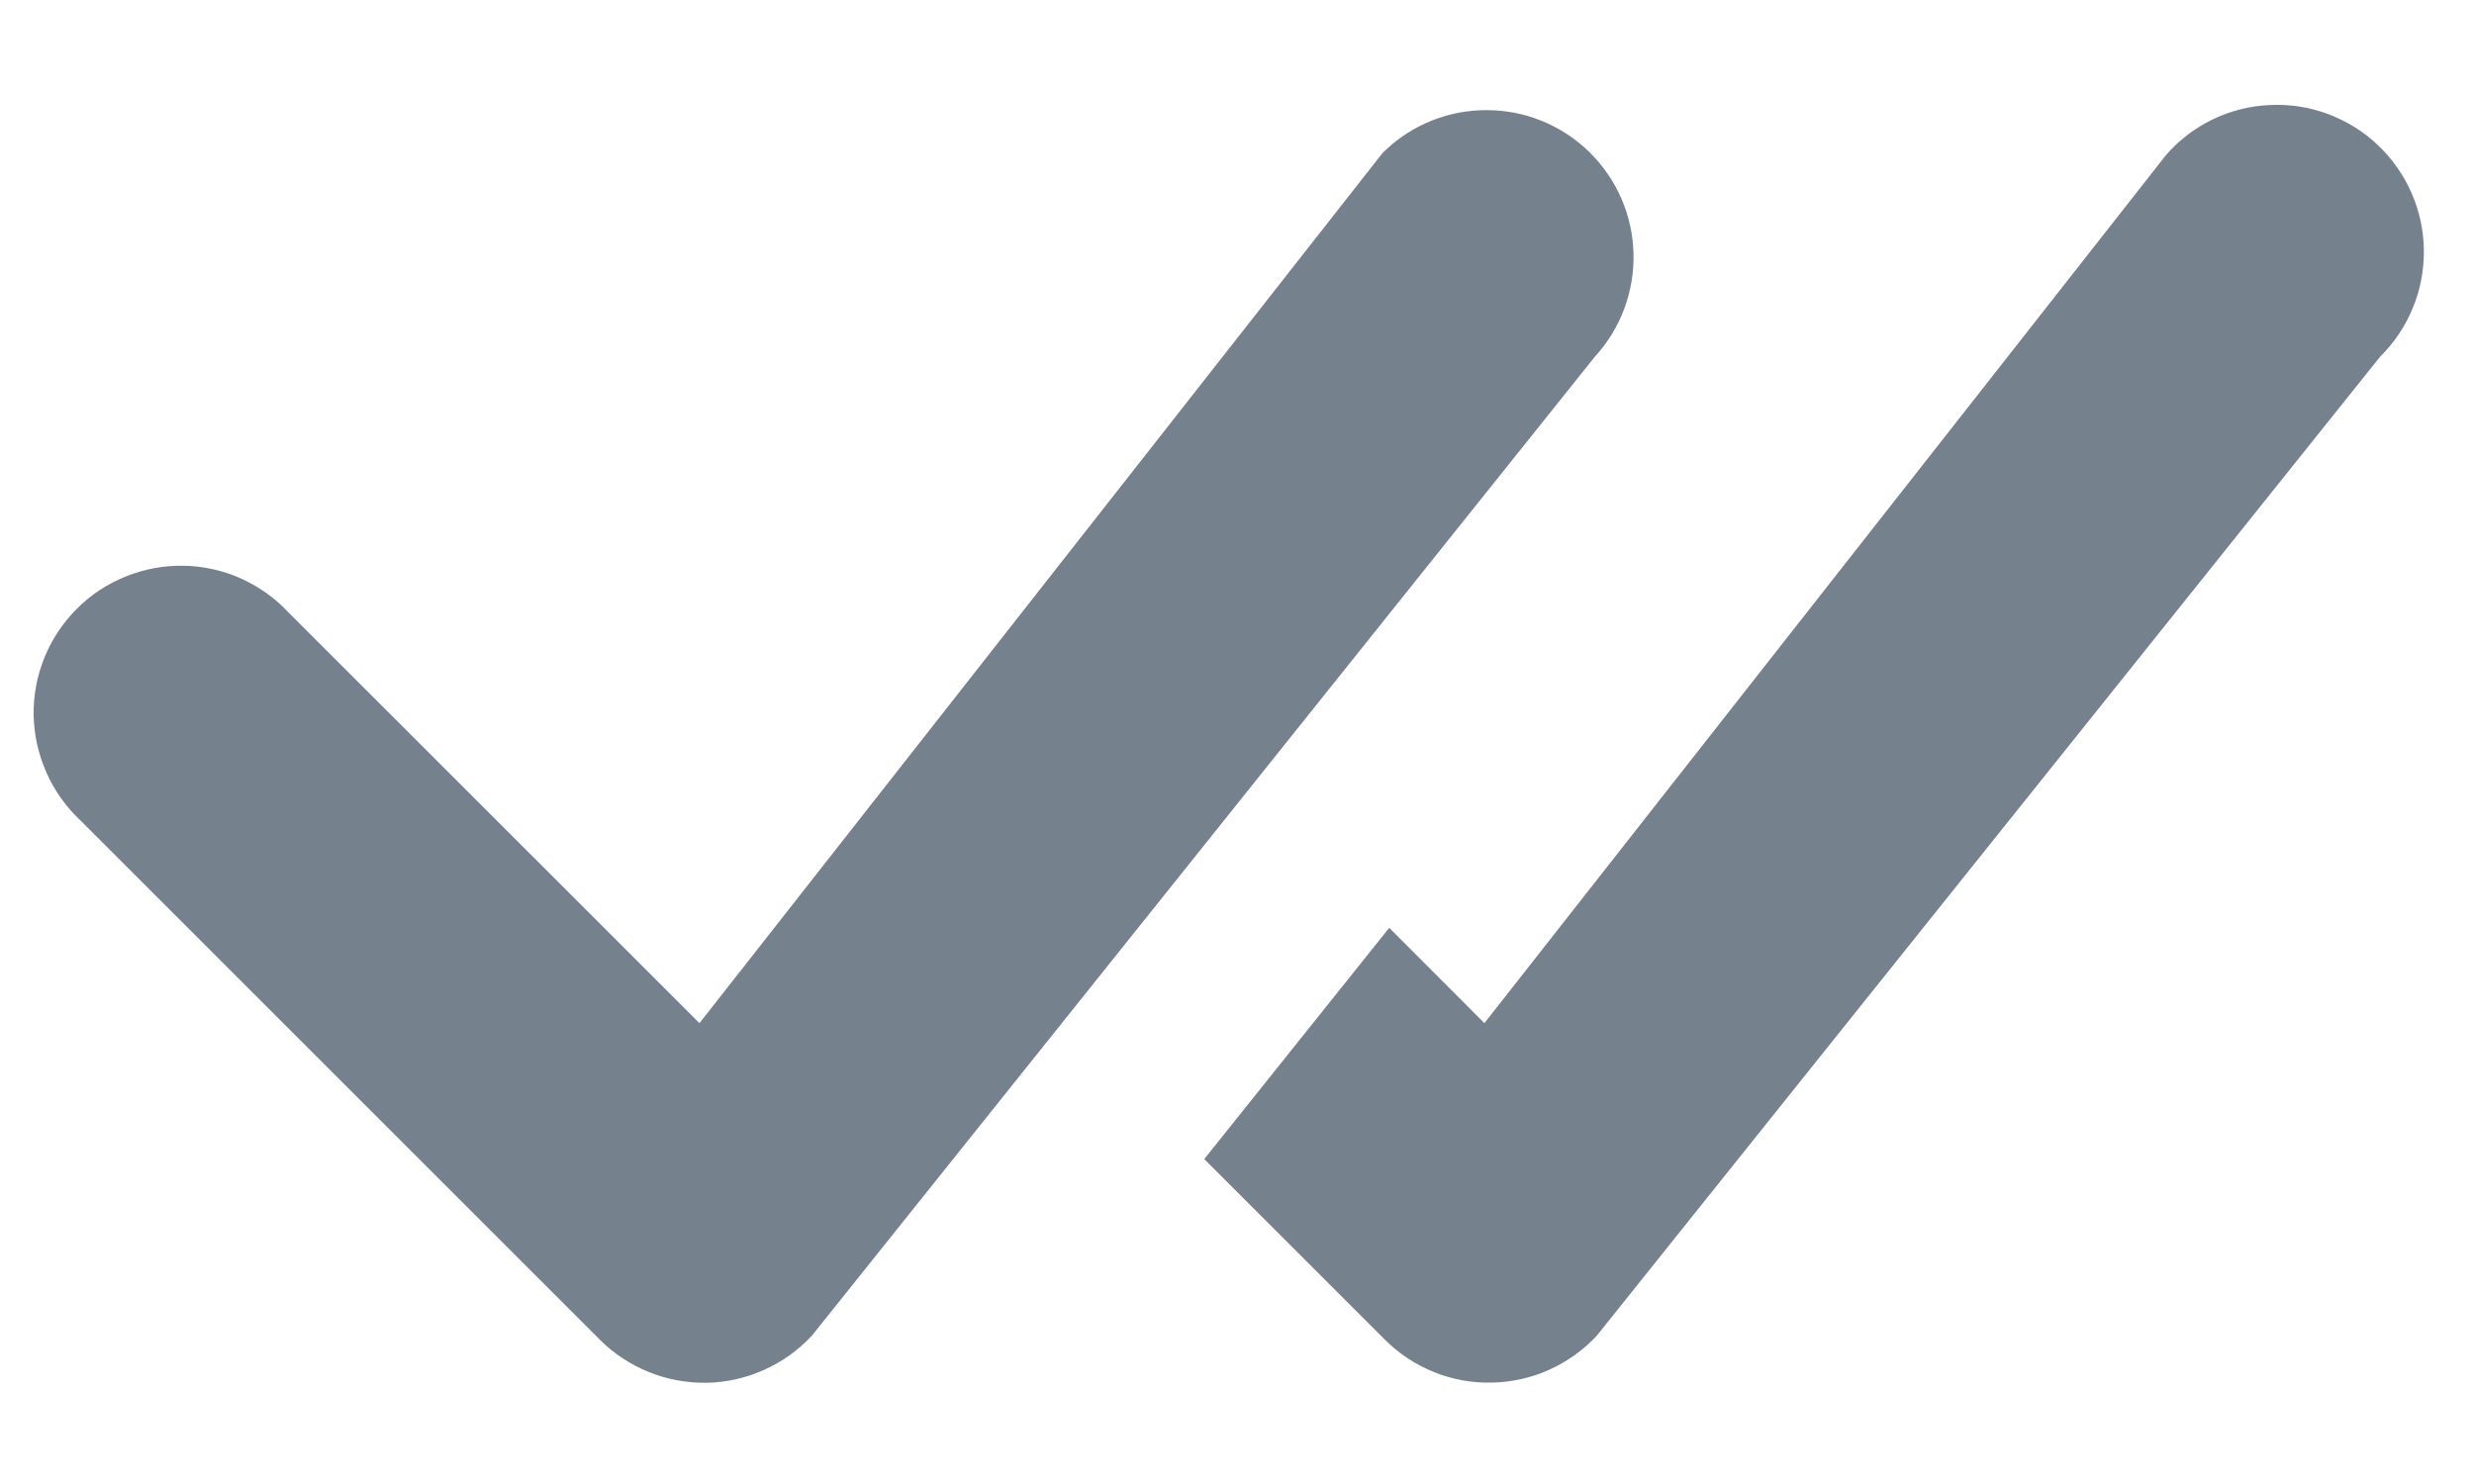 <svg width="15" height="9" viewBox="0 0 15 9" fill="none" xmlns="http://www.w3.org/2000/svg">
<path d="M8.397 0.914C8.564 0.754 8.787 0.666 9.019 0.668C9.25 0.669 9.472 0.761 9.637 0.923C9.802 1.085 9.898 1.305 9.904 1.536C9.91 1.768 9.826 1.993 9.67 2.163L4.922 8.101C4.84 8.189 4.742 8.259 4.632 8.308C4.523 8.357 4.405 8.384 4.285 8.386C4.165 8.388 4.045 8.366 3.934 8.321C3.823 8.276 3.722 8.21 3.637 8.125L0.488 4.976C0.401 4.894 0.33 4.796 0.282 4.686C0.233 4.577 0.207 4.459 0.204 4.339C0.202 4.219 0.224 4.1 0.269 3.989C0.314 3.878 0.381 3.777 0.466 3.692C0.55 3.607 0.651 3.541 0.763 3.496C0.874 3.451 0.993 3.429 1.113 3.431C1.232 3.433 1.351 3.459 1.46 3.508C1.569 3.557 1.668 3.627 1.75 3.715L4.241 6.205L8.373 0.94C8.38 0.931 8.388 0.922 8.397 0.914ZM7.302 7.03L8.397 8.125C8.481 8.209 8.582 8.276 8.694 8.321C8.805 8.366 8.924 8.388 9.044 8.385C9.163 8.383 9.282 8.357 9.391 8.308C9.5 8.259 9.599 8.189 9.681 8.101L14.431 2.163C14.516 2.079 14.584 1.978 14.629 1.867C14.675 1.757 14.697 1.638 14.696 1.518C14.695 1.398 14.669 1.279 14.621 1.17C14.573 1.06 14.503 0.961 14.416 0.879C14.329 0.796 14.226 0.733 14.113 0.691C14.001 0.649 13.881 0.631 13.761 0.637C13.641 0.642 13.524 0.672 13.416 0.724C13.308 0.776 13.211 0.85 13.133 0.94L9 6.205L8.423 5.627L7.301 7.03H7.302Z" fill="#75818D"/>
</svg>
